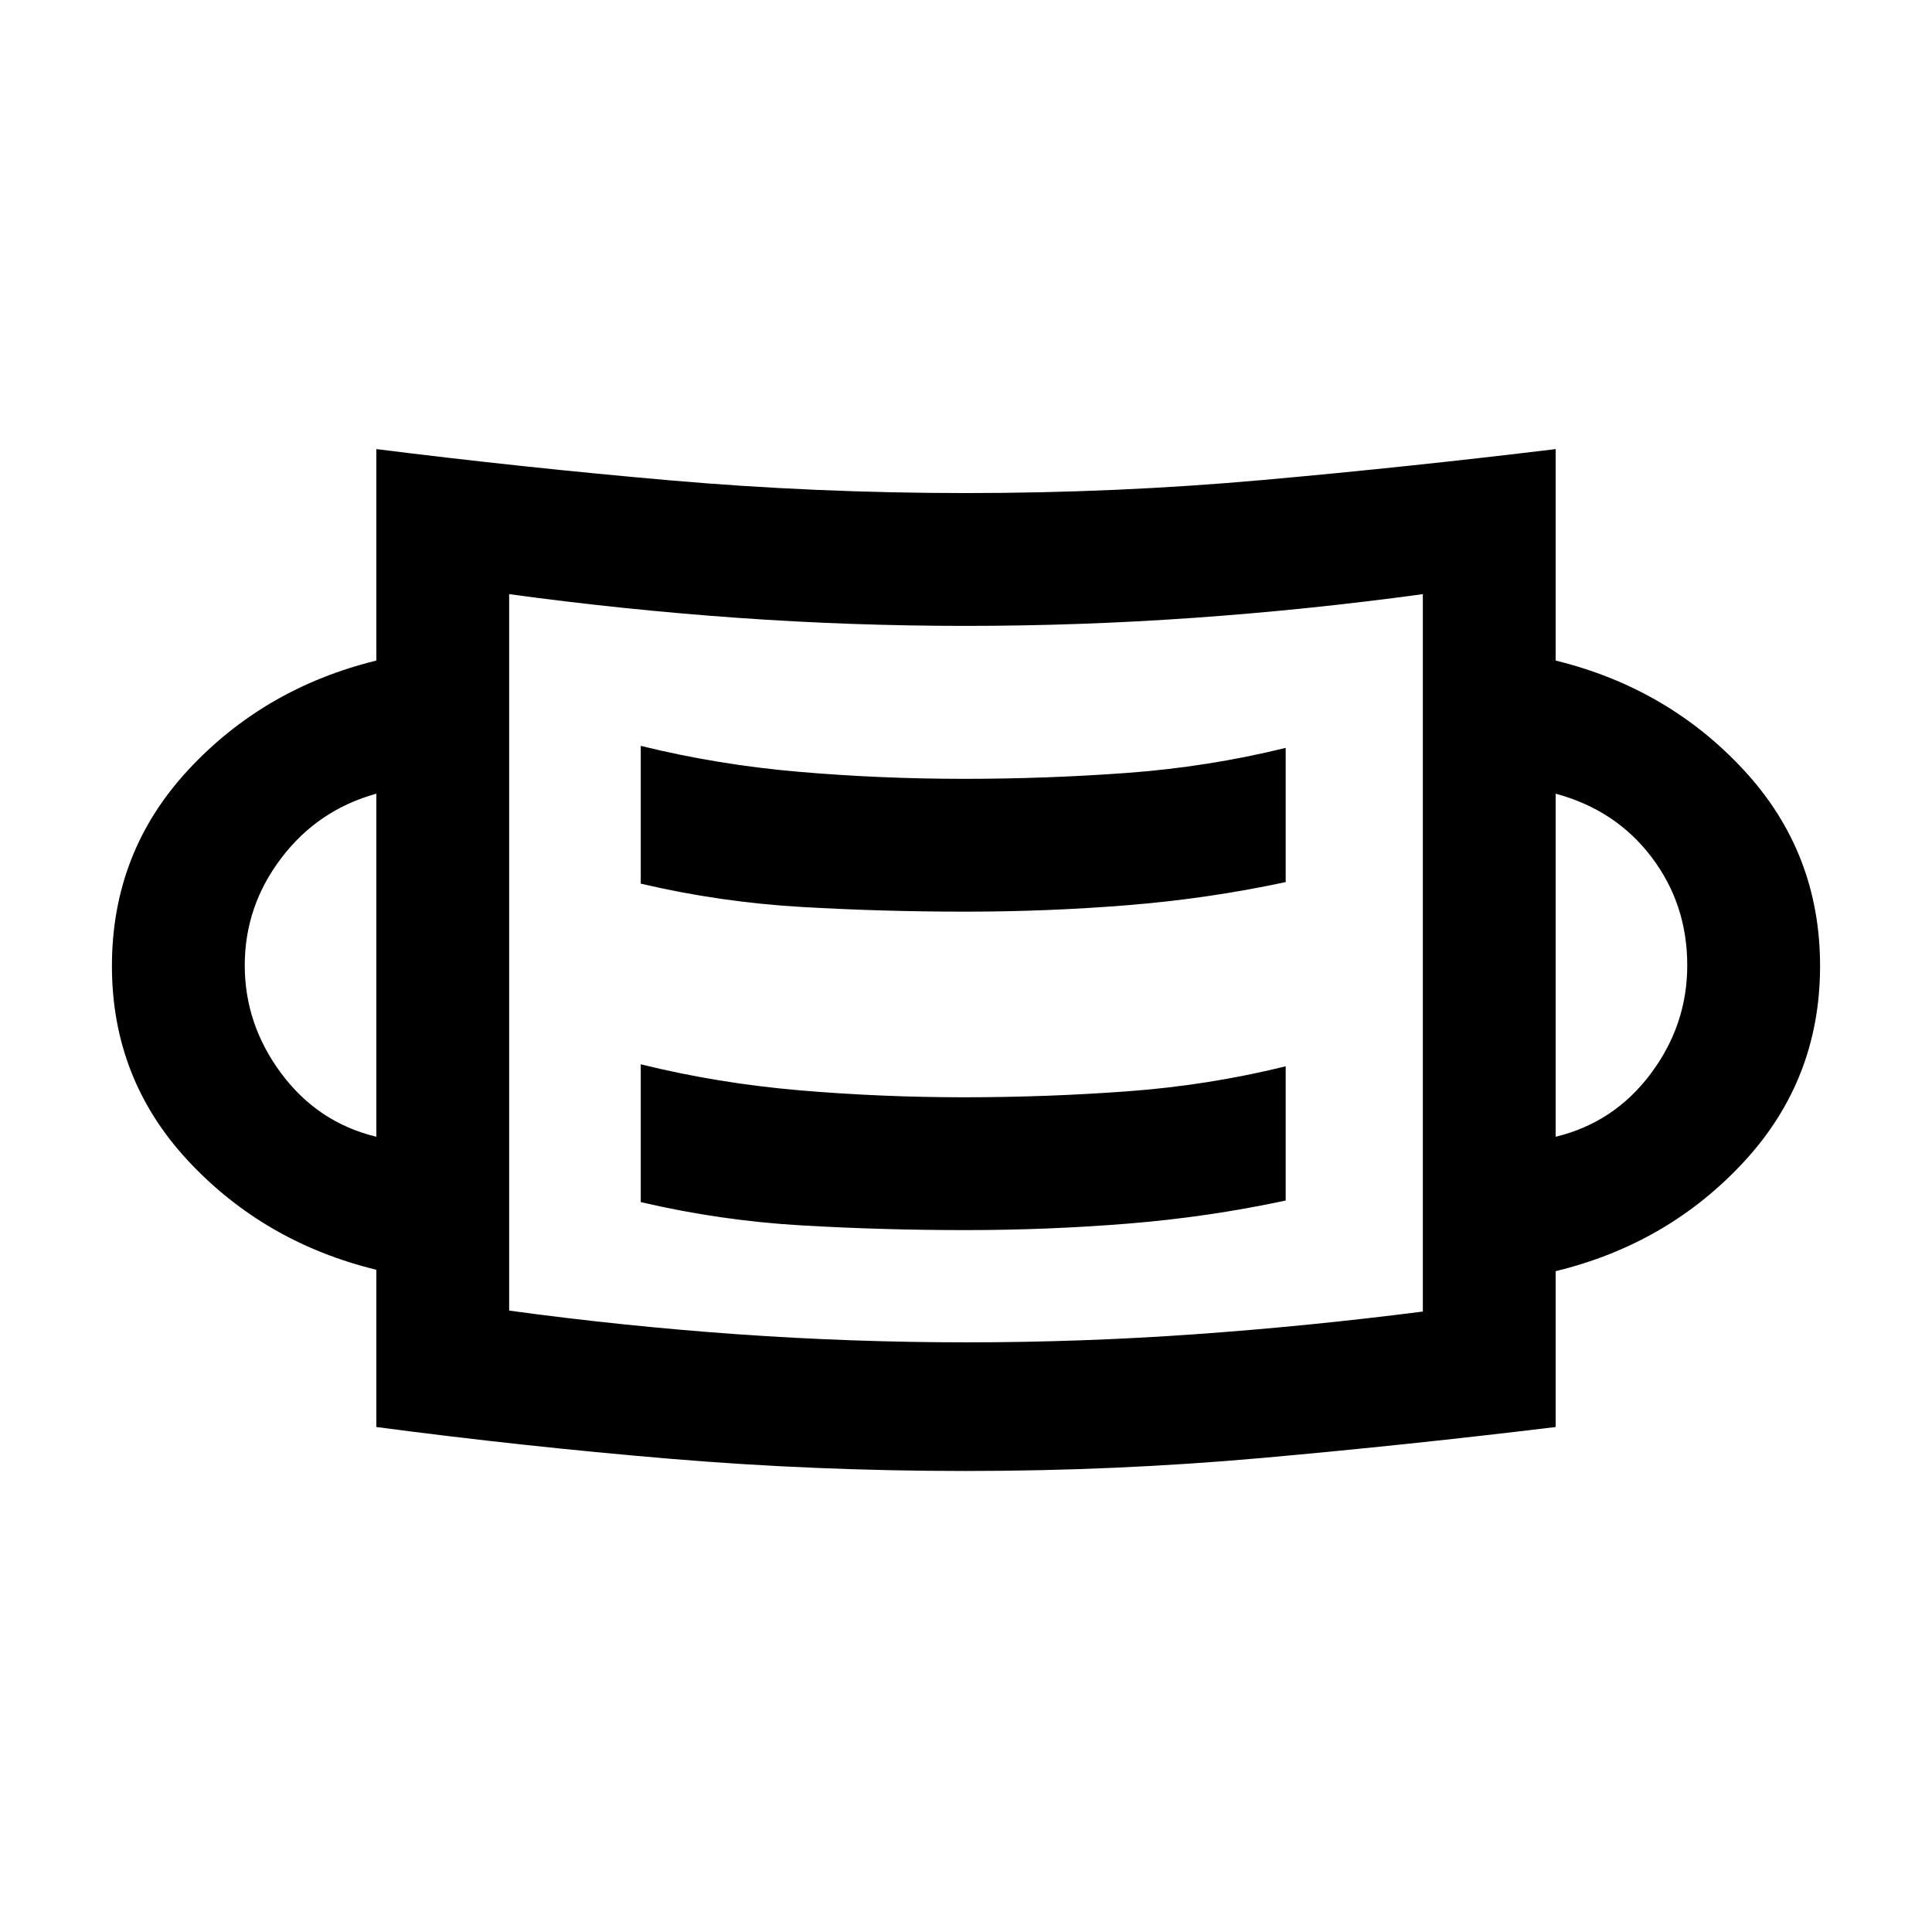 <svg xmlns="http://www.w3.org/2000/svg" height="24" viewBox="0 96 960 960" width="24"><path d="M479.907 826.923q-74.907 0-147.401-6.105-72.494-6.105-145.506-15.741v-78.131q-55.846-13.638-93.616-54.243Q55.615 632.099 55.615 576q0-56.473 37.77-97.275 37.769-40.802 93.615-54.494V319.154q73 9.153 145.593 15.5Q405.187 341 480.093 341q74.907 0 147.401-6.49 72.494-6.49 145.506-15.356v105.077q55.846 13.692 93.616 54.555 37.769 40.862 37.769 97.214t-37.769 97.214q-37.77 40.863-93.616 54.428v77.435q-73.012 8.866-145.6 15.356-72.587 6.49-147.493 6.49ZM480.25 763q56.75 0 113.25-4T707 747.699V391.231Q650 399 593.25 403t-113.5 4q-56.75 0-113.25-4T253 391.231v356Q310 755 366.75 759t113.5 4Zm-.669-55.769q41.004 0 80.943-3.231 39.938-3.231 78.322-11.461v-66.693q-38.384 9.462-78.61 12.423-40.226 2.962-81.308 2.962-41.082 0-81.62-3.462-40.539-3.461-78.923-12.923v68.462q39.384 9.231 79.788 11.577 40.405 2.346 81.408 2.346ZM187 660.846V490.385q-29 8-47.192 31.94-18.193 23.941-18.193 53.346 0 29.374 18.193 53.775 18.192 24.4 47.192 31.4Zm586 0q29-7 47.192-31.261 18.193-24.262 18.193-53.914 0-30.44-17.808-53.863T773 490.385v170.461ZM479.581 549q41.004 0 80.943-3.231 39.938-3.23 78.322-11.461v-66.693q-38.384 9.462-78.61 12.423Q520.01 483 478.928 483q-41.082 0-81.62-3.462-40.539-3.461-78.923-12.923v68.462q39.384 9.231 79.788 11.577Q438.578 549 479.581 549ZM253 747.231v-356 356Z"/></svg>